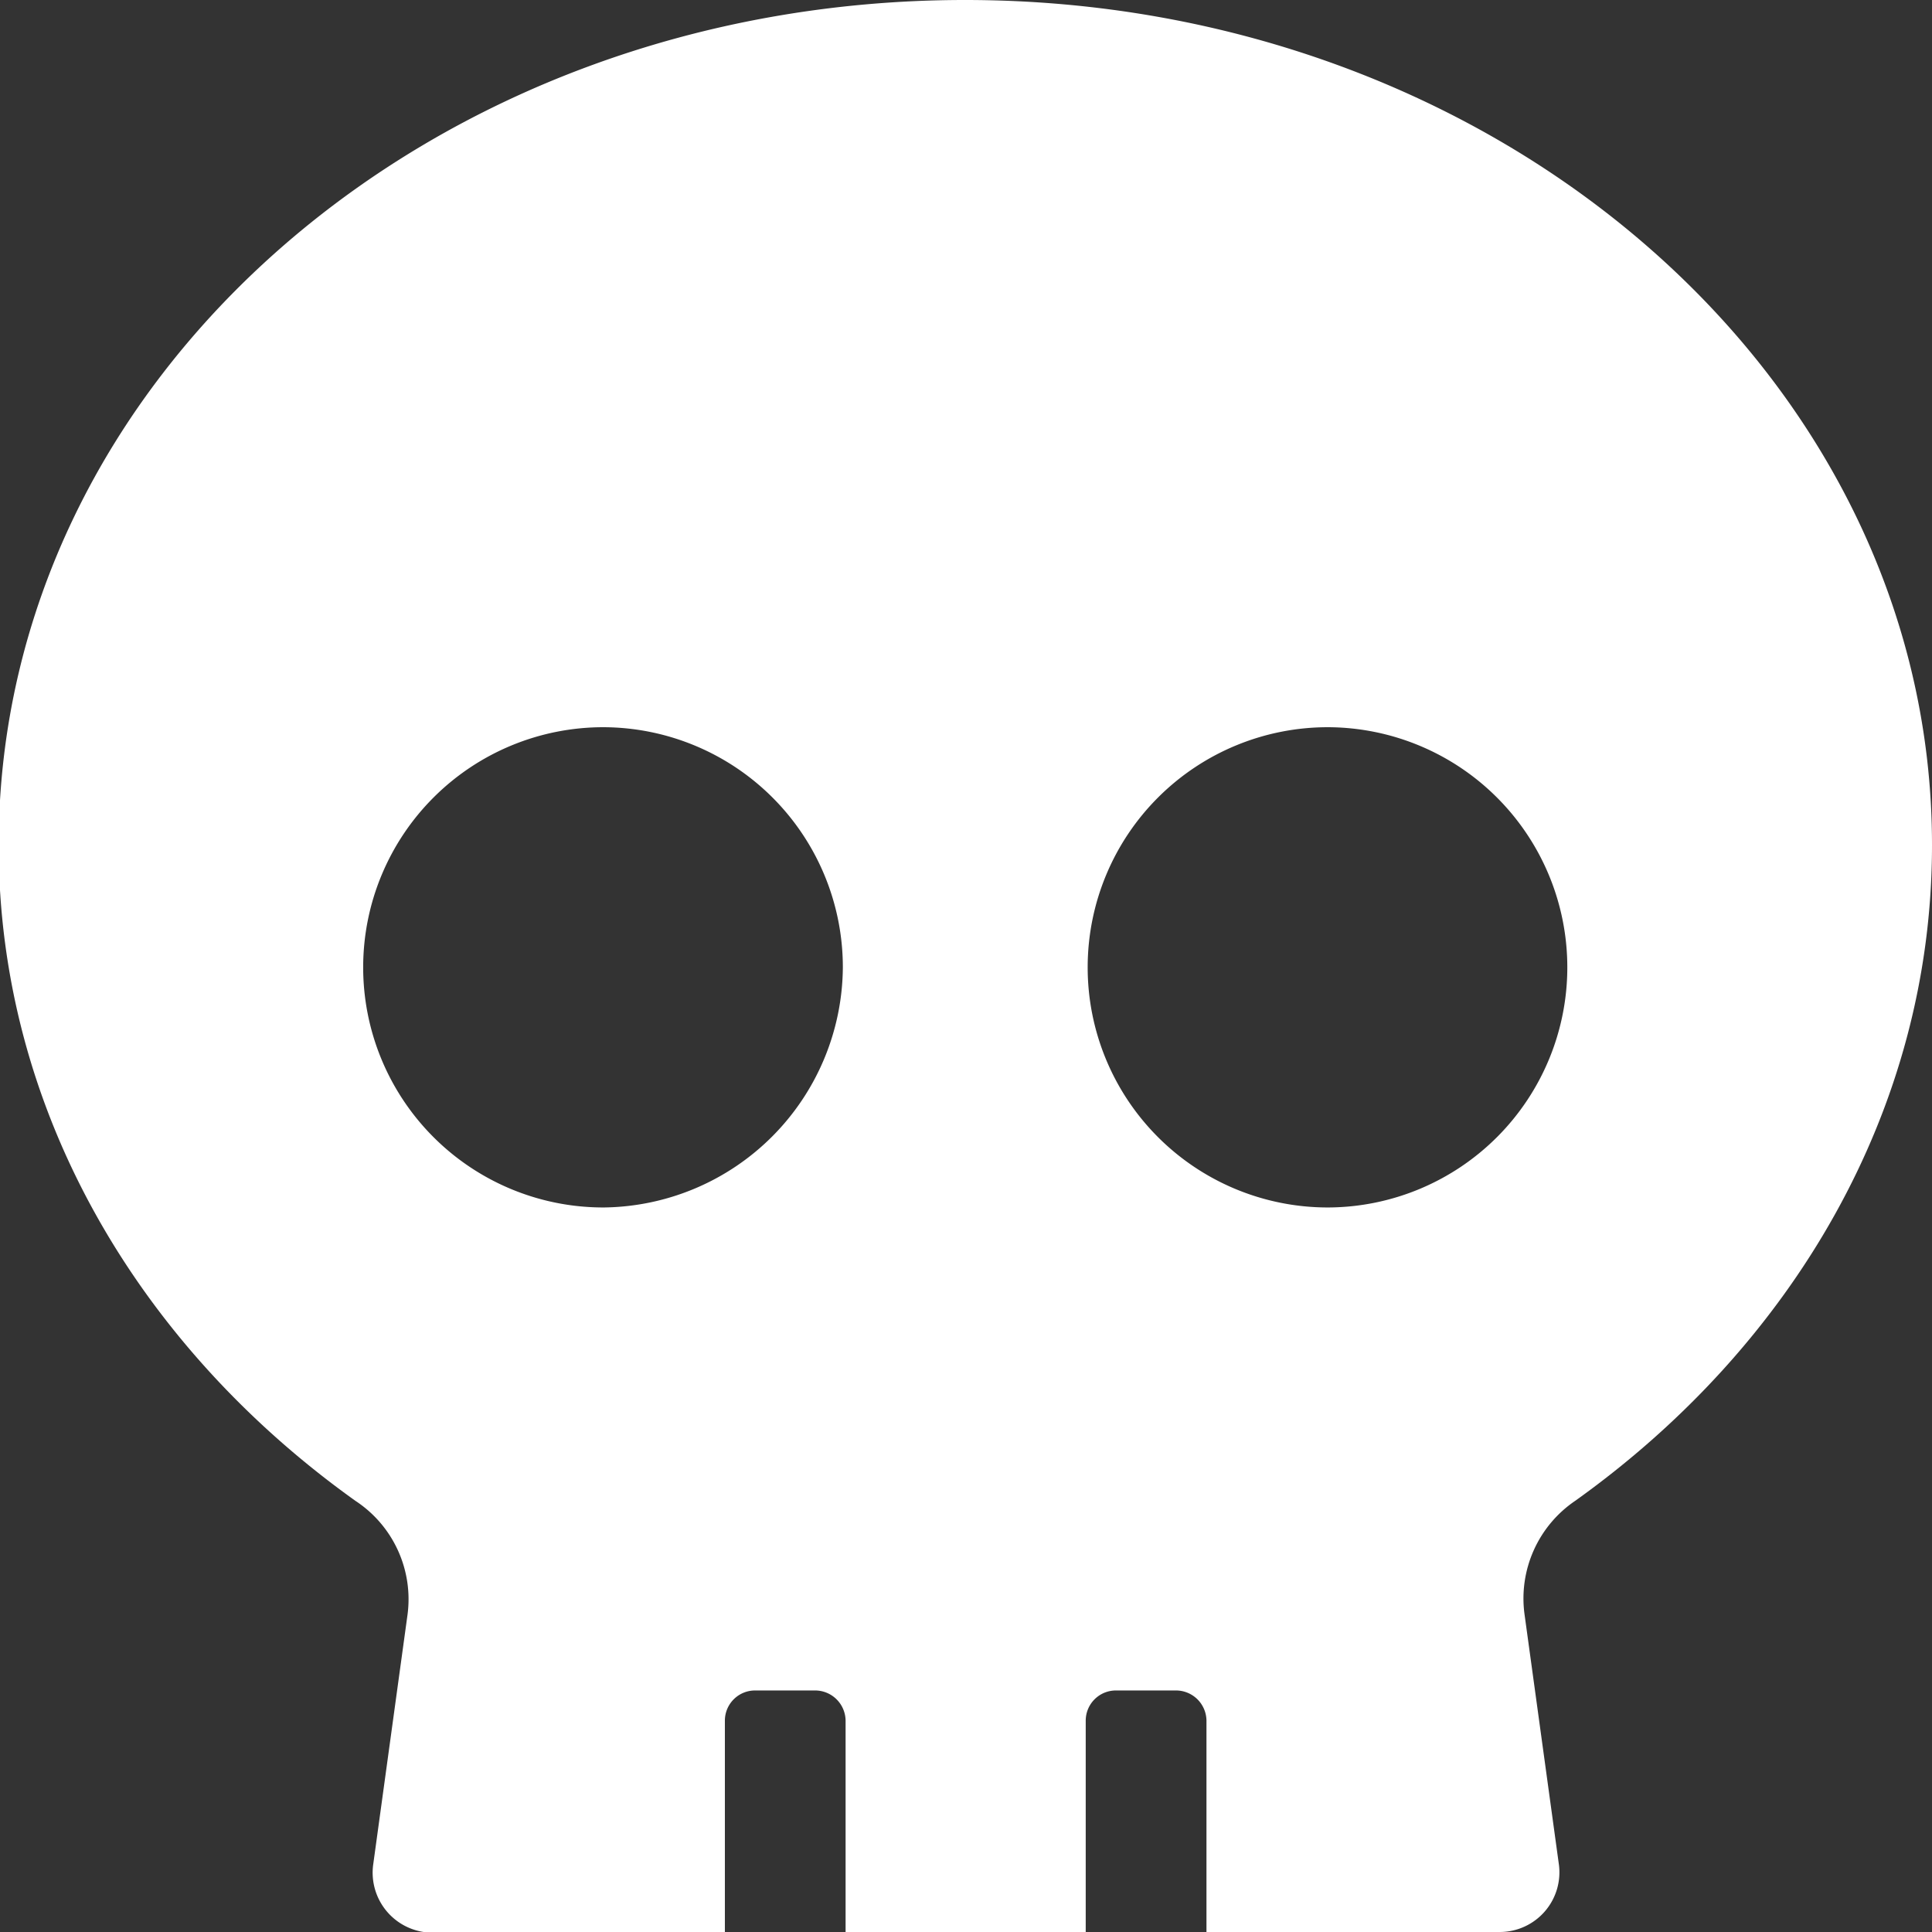 <?xml version="1.0" encoding="UTF-8" standalone="no"?>
<svg
   xmlns:dc="http://purl.org/dc/elements/1.1/"
   xmlns:cc="http://creativecommons.org/ns#"
   xmlns:rdf="http://www.w3.org/1999/02/22-rdf-syntax-ns#"
   xmlns:svg="http://www.w3.org/2000/svg"
   xmlns="http://www.w3.org/2000/svg"
   xmlns:sodipodi="http://sodipodi.sourceforge.net/DTD/sodipodi-0.dtd"
   xmlns:inkscape="http://www.inkscape.org/namespaces/inkscape"
   id="Layer_1"
   data-name="Layer 1"
   viewBox="0 0 56.32 56.32"
   version="1.1"
   sodipodi:docname="Sanity_bar_skull.svg"
   inkscape:version="1.0 (4035a4fb49, 2020-05-01)">
  <rect x="0" y="0" width="56.32" height="56.32" fill="#333333" stroke="none"/>
  <sodipodi:namedview
     inkscape:document-rotation="0"
     pagecolor="#ffffff"
     bordercolor="#666666"
     borderopacity="1"
     objecttolerance="10"
     gridtolerance="10"
     guidetolerance="10"
     inkscape:pageopacity="0"
     inkscape:pageshadow="2"
     inkscape:window-width="3828"
     inkscape:window-height="2052"
     id="namedview9"
     showgrid="false"
     inkscape:zoom="17.897727"
     inkscape:cx="28.16"
     inkscape:cy="28.16"
     inkscape:window-x="0"
     inkscape:window-y="0"
     inkscape:window-maximized="0"
     inkscape:current-layer="Layer_1" />
  <defs
     id="defs4">
    <style
       id="style2">.cls-1{fill:#56bc7a;}</style>
  </defs>
  <path
     id="path6"
     d="M 28.131 0 C 12.571 0 -0.039 11.001 -0.039 24.641 C -0.039 32.351 4.019 39.22 10.359 43.75 A 3.43 3.43 0 0 1 11.881 47.061 L 10.881 54.34 A 1.75 1.75 0 0 0 12.609 56.34 L 21.131 56.34 L 21.131 50.16 A 0.88 0.88 0 0 1 22.01 49.279 L 23.77 49.279 A 0.89 0.89 0 0 1 24.65 50.16 L 24.65 56.32 L 31.65 56.32 L 31.65 50.16 A 0.88 0.88 0 0 1 32.529 49.279 L 34.289 49.279 A 0.89 0.89 0 0 1 35.17 50.16 L 35.17 56.32 L 43.711 56.32 A 1.74 1.74 0 0 0 45.439 54.32 L 44.439 47.039 A 3.44 3.44 0 0 1 45.92 43.75 C 52.26 39.22 56.32 32.351 56.32 24.641 C 56.33 11.061 43.721 0 28.131 0 z M 17.604 21.199 A 7 7 0 0 1 24.57 28.199 A 7.05 7.05 0 0 1 17.609 35.199 L 17.57 35.199 A 7 7 0 1 1 17.604 21.199 z M 38.725 21.199 A 7 7 0 0 1 45.689 28.199 A 7 7 0 0 1 38.73 35.199 L 38.689 35.199 A 7 7 0 1 1 38.725 21.199 z "
     style="fill:#ffffff" />
</svg>
